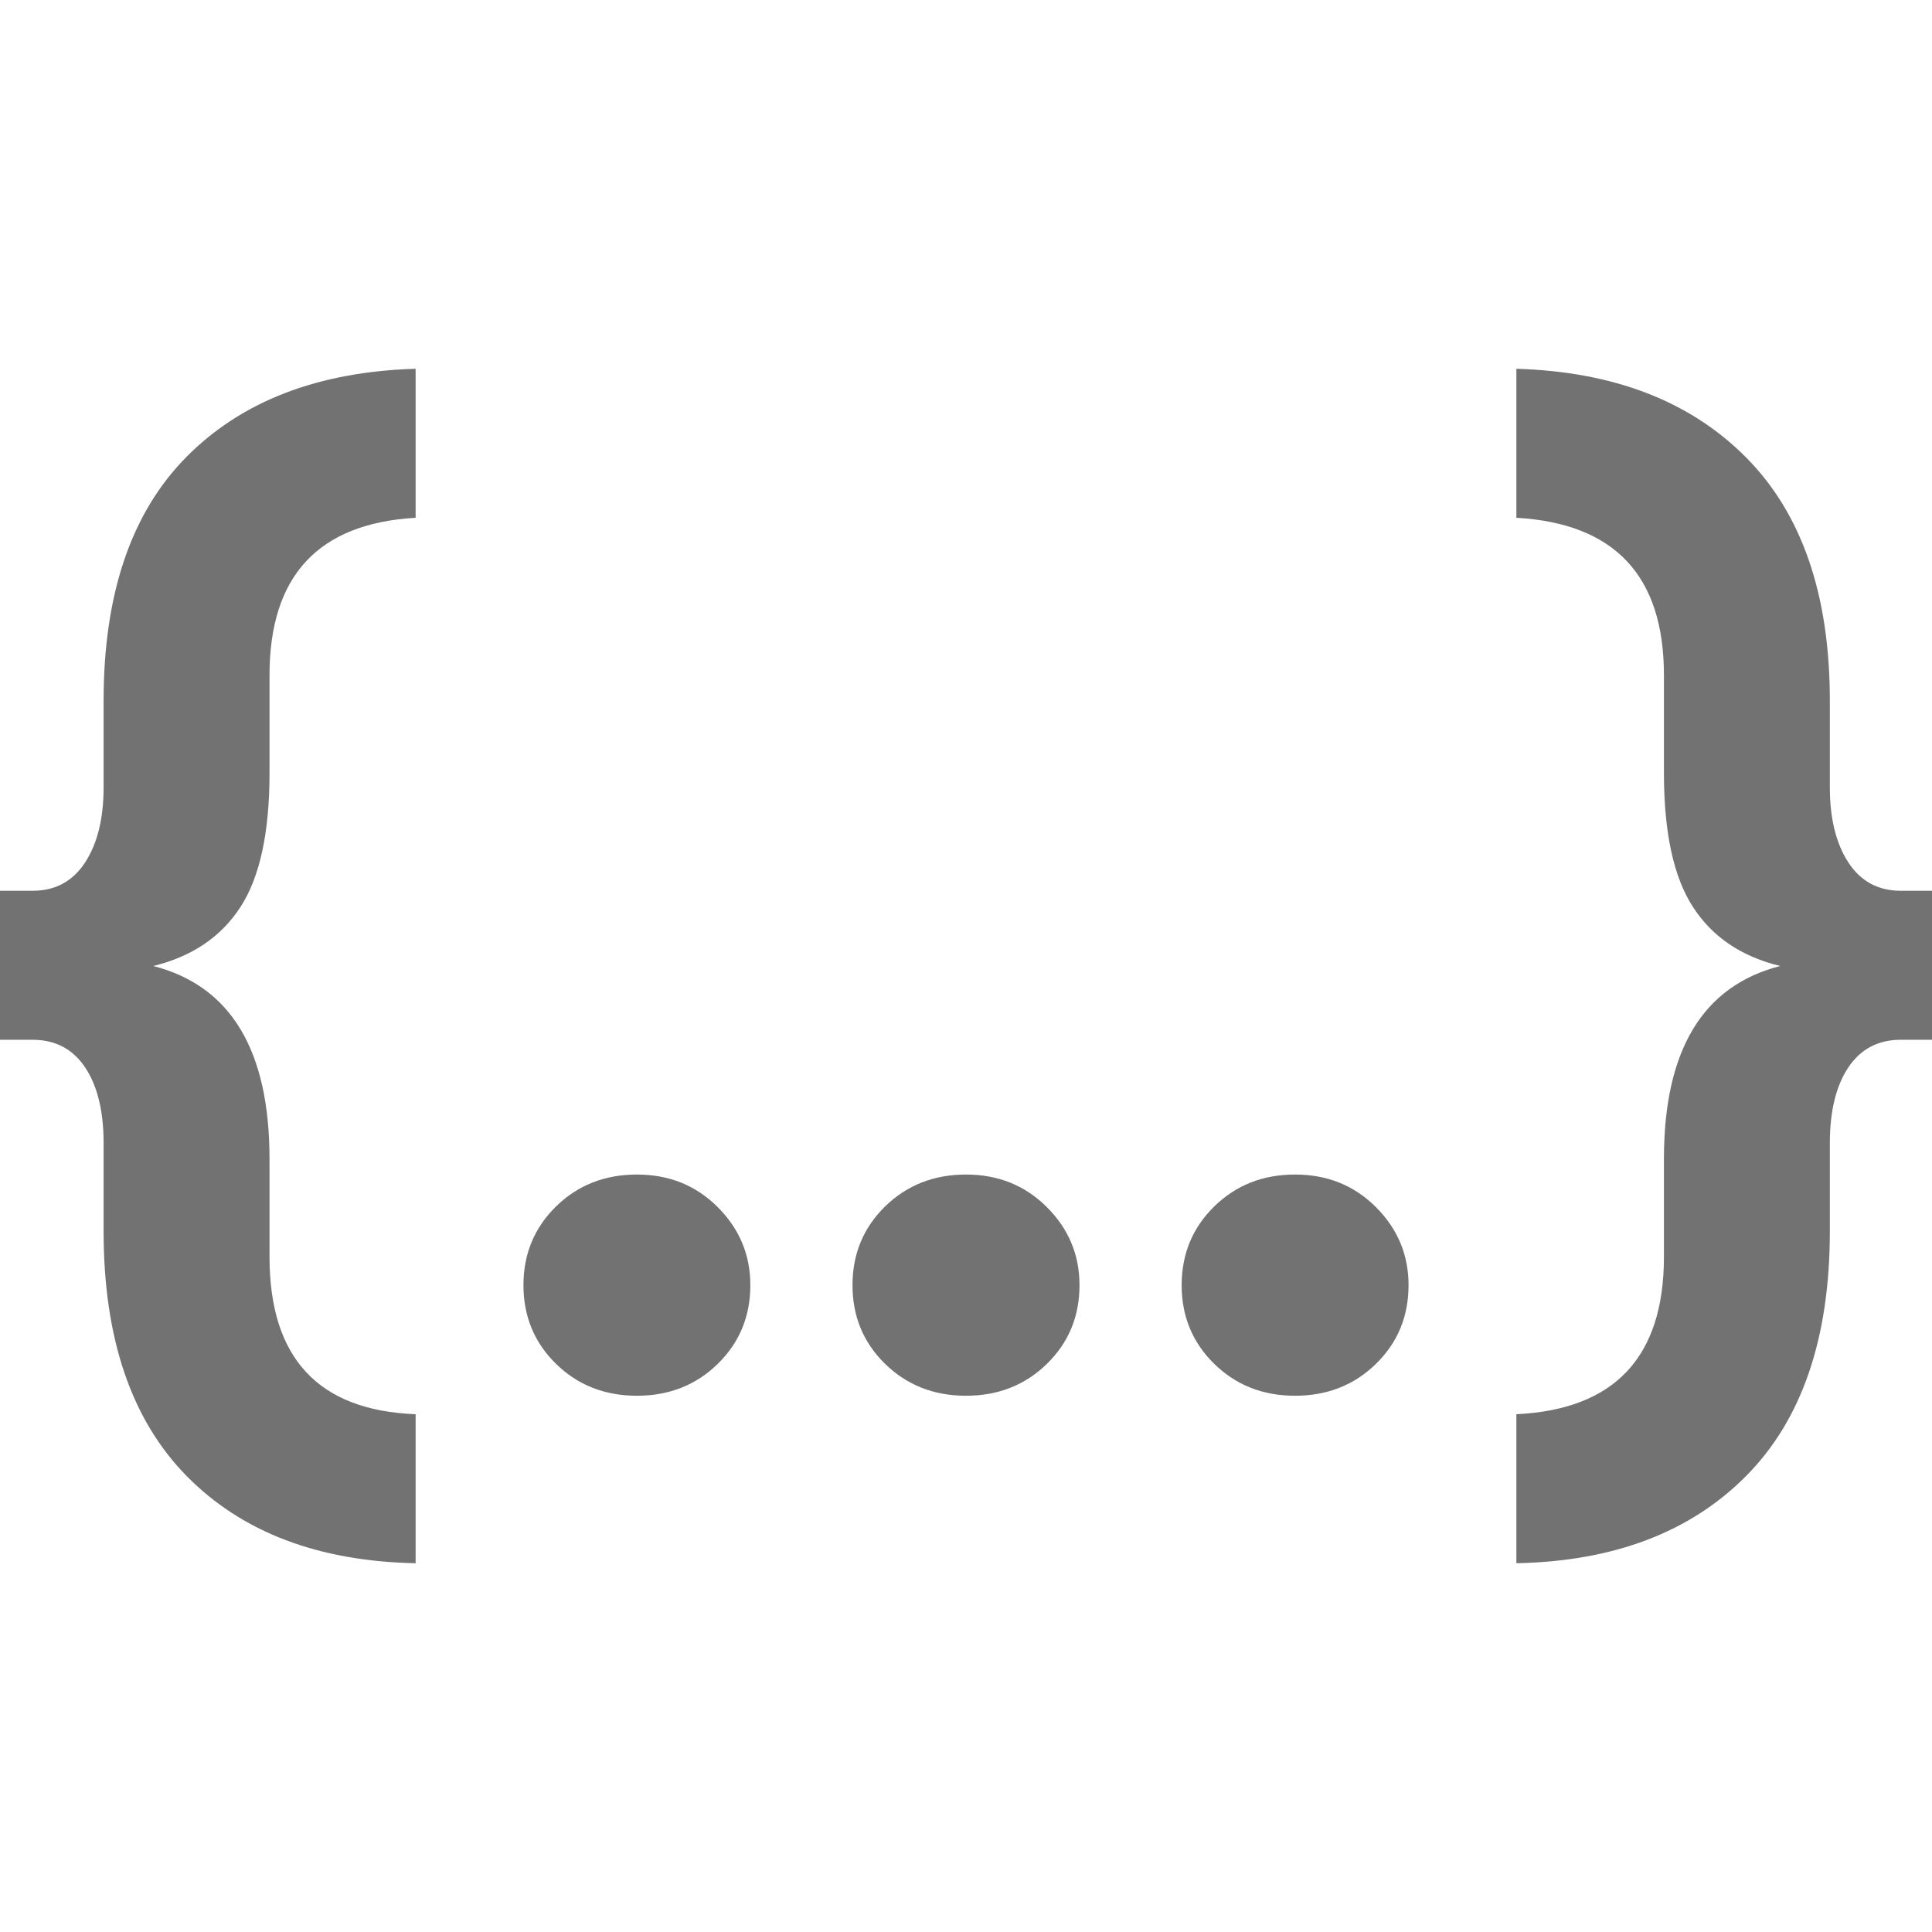 <svg height="16" viewBox="0 0 16 16" width="16" xmlns="http://www.w3.org/2000/svg"><defs>
  <style id="current-color-scheme" type="text/css">.ColorScheme-Text { color:#727272; } .ColorScheme-Highlight { color:#5294e2; }</style>
 </defs>
  <path d="m3.442 11.712v1.234q-1.21-.024-1.897-.723-.687-.699-.687-2.026v-.729q0-.399-.153-.628-.153-.229-.435-.229h-.27v-1.234h.27q.282 0 .435-.235.153-.235.153-.622v-.717q0-1.327.687-2.02.687-.693 1.897-.729v1.234q-1.21.07-1.21 1.304v.81q0 .74-.241 1.11-.241.371-.722.488.963.247.963 1.598v.81q0 1.257 1.21 1.304zm2.502-.417q-.27.264-.669.264-.4 0-.67-.264-.27-.264-.27-.652 0-.387.27-.652.27-.264.67-.264.399 0 .669.27.27.27.27.646 0 .388-.27.652zm2.726 0q-.271.264-.67.264-.399 0-.67-.264-.27-.264-.27-.652 0-.387.27-.652.271-.264.67-.264.399 0 .67.27.27.27.27.646 0 .388-.27.652zm2.725 0q-.27.264-.67.264-.399 0-.669-.264-.27-.264-.27-.652 0-.387.27-.652.27-.264.669-.264.4 0 .67.27.27.27.27.646 0 .388-.27.652zm1.163 1.651v-1.234q1.222-.059 1.222-1.304v-.81q0-1.351.963-1.598-.482-.117-.722-.488-.241-.37-.241-1.11v-.81q0-1.234-1.222-1.304v-1.234q1.21.036 1.903.735.693.699.693 2.014v.717q0 .387.153.622.153.235.435.235h.258v1.234h-.258q-.282 0-.435.229-.153.229-.153.628v.729q0 1.327-.693 2.026-.693.699-1.903.723z" style="fill:currentColor" class="ColorScheme-Text" fill-rule="evenodd"/>
</svg>
